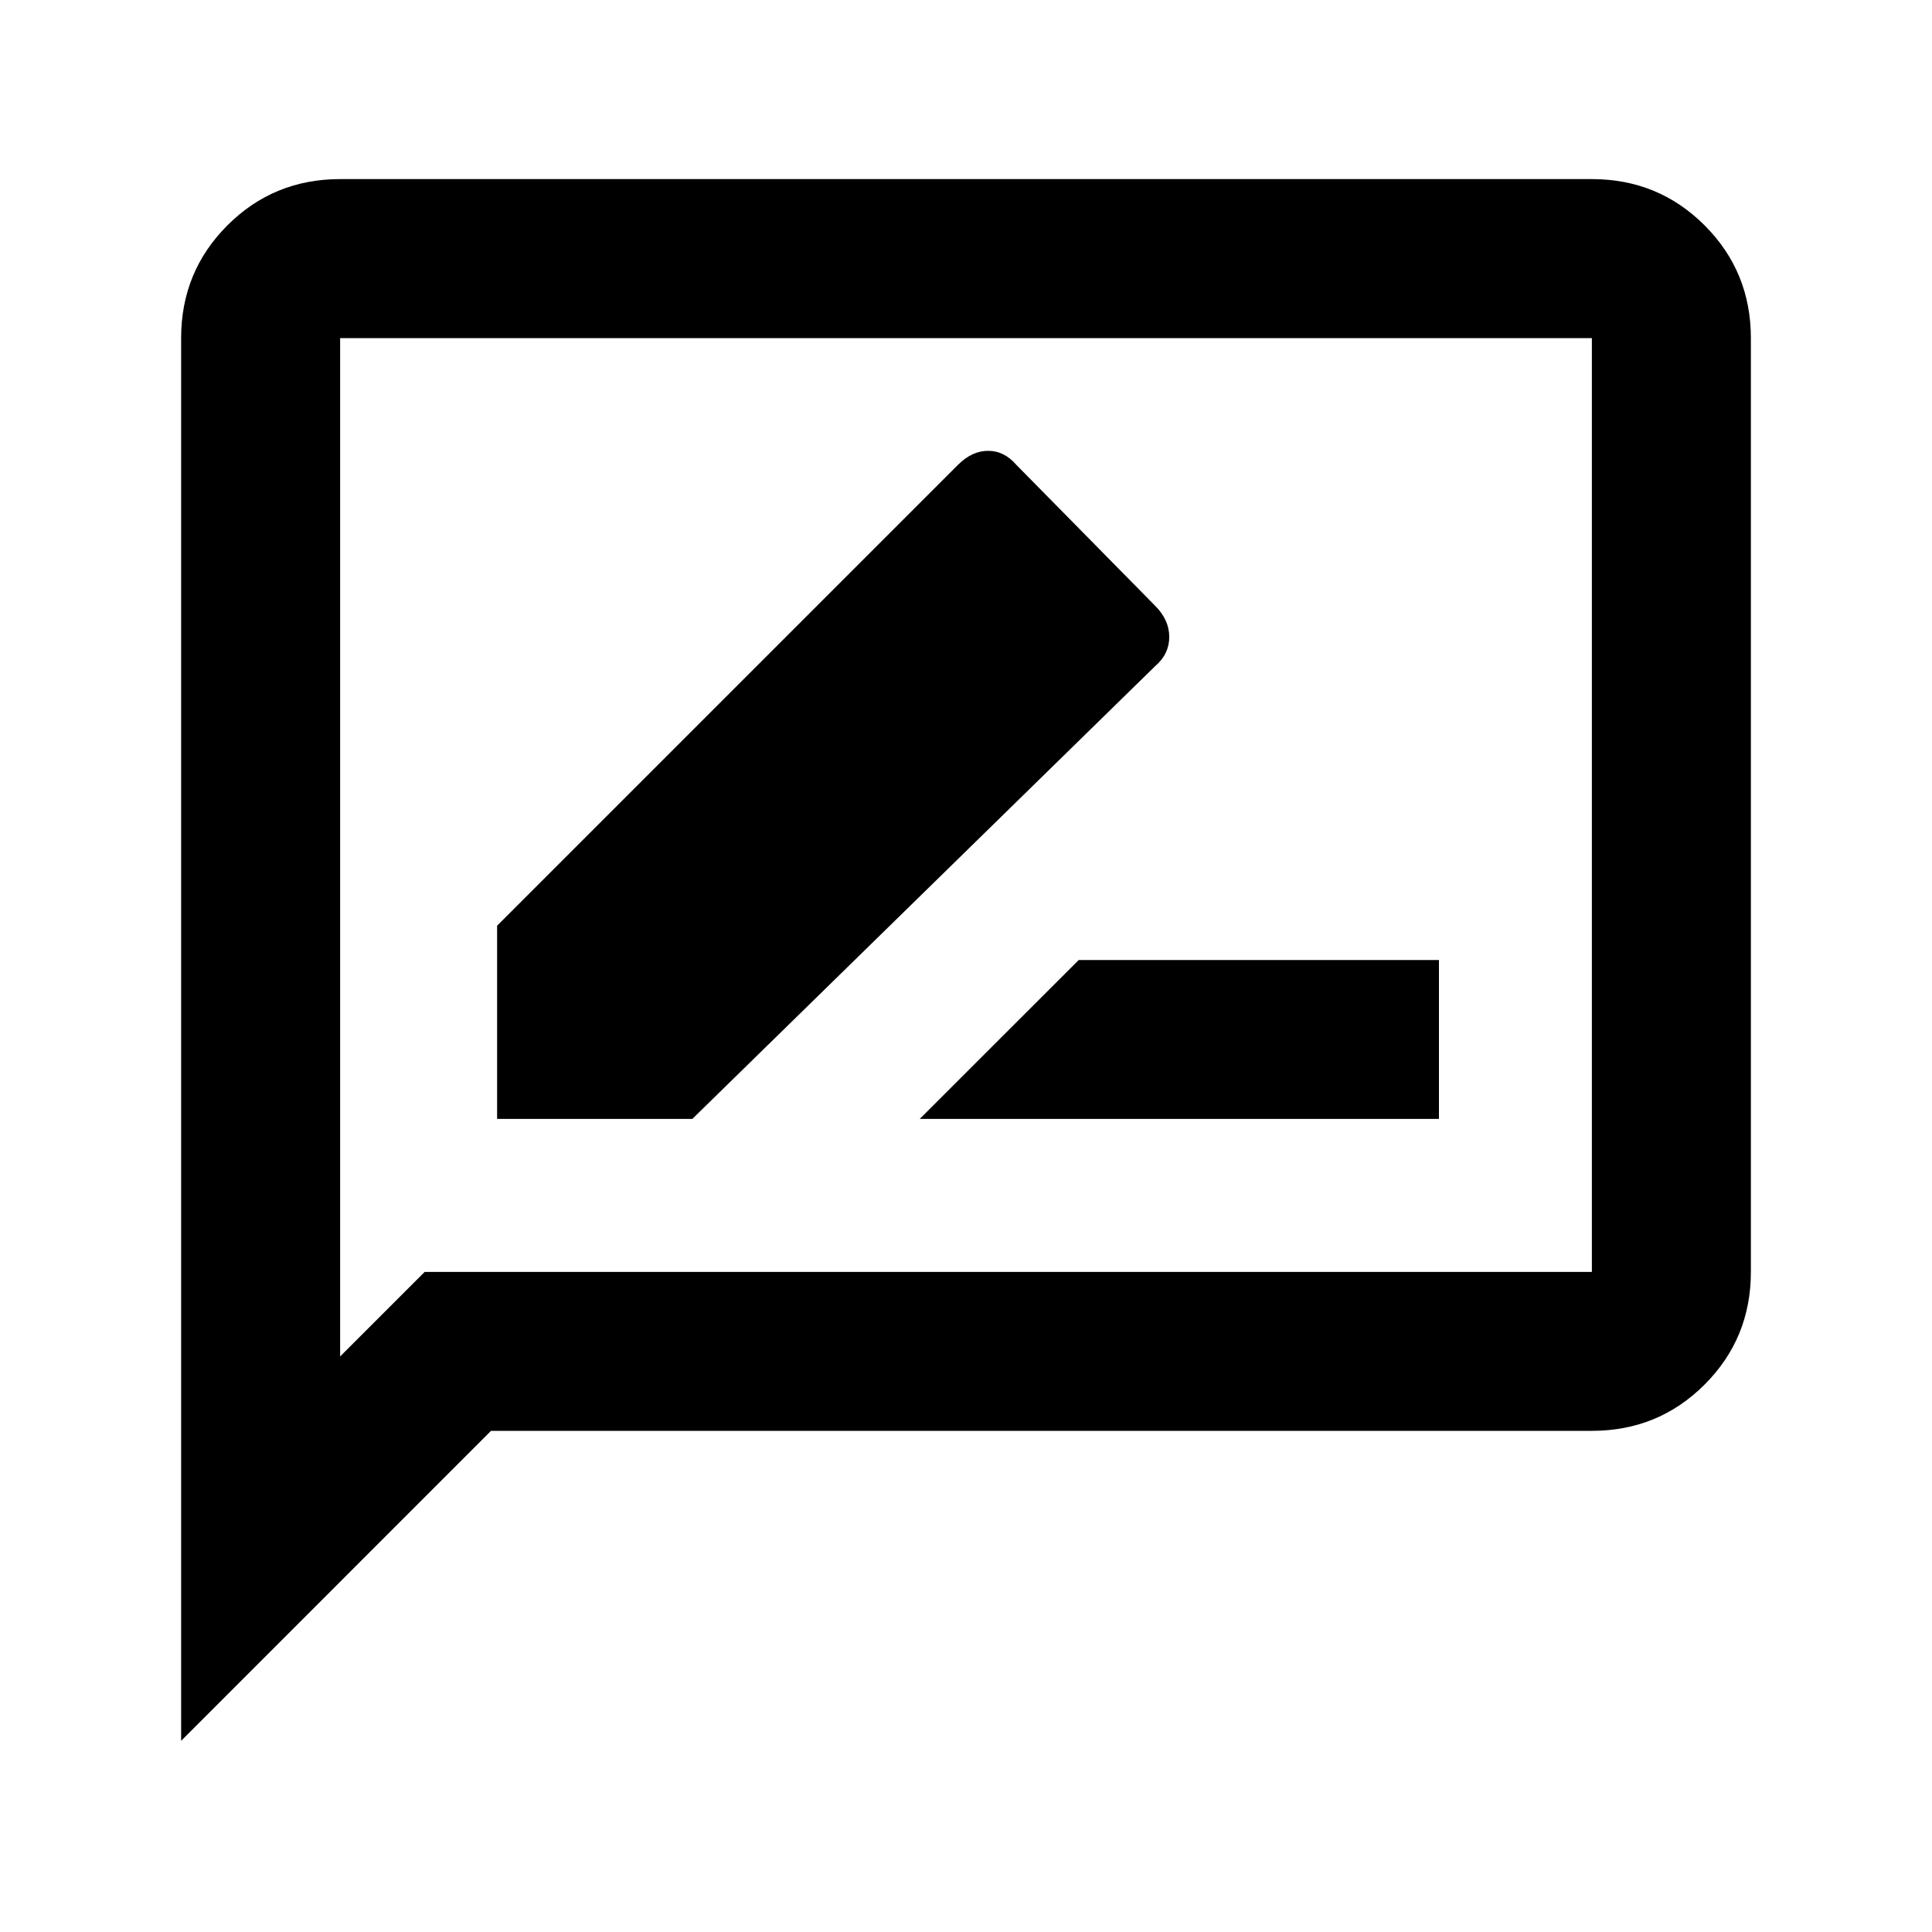 <svg xmlns="http://www.w3.org/2000/svg" height="20" width="20"><path d="M9.521 11.583h5.375V9.938h-3.729Zm-4.375 0h2.021l4.791-4.687q.146-.125.146-.302t-.146-.323l-1.437-1.459q-.125-.145-.292-.145-.167 0-.312.145L5.146 9.583Zm-3.271 6.438V3.5q0-.688.479-1.167.479-.479 1.167-.479h12.958q.688 0 1.167.479.479.479.479 1.167v9.667q0 .687-.479 1.166-.479.479-1.167.479H5.083Zm1.646-3.979.875-.875h12.083V3.5H3.521Zm0-10.542v10.542Z"/></svg>